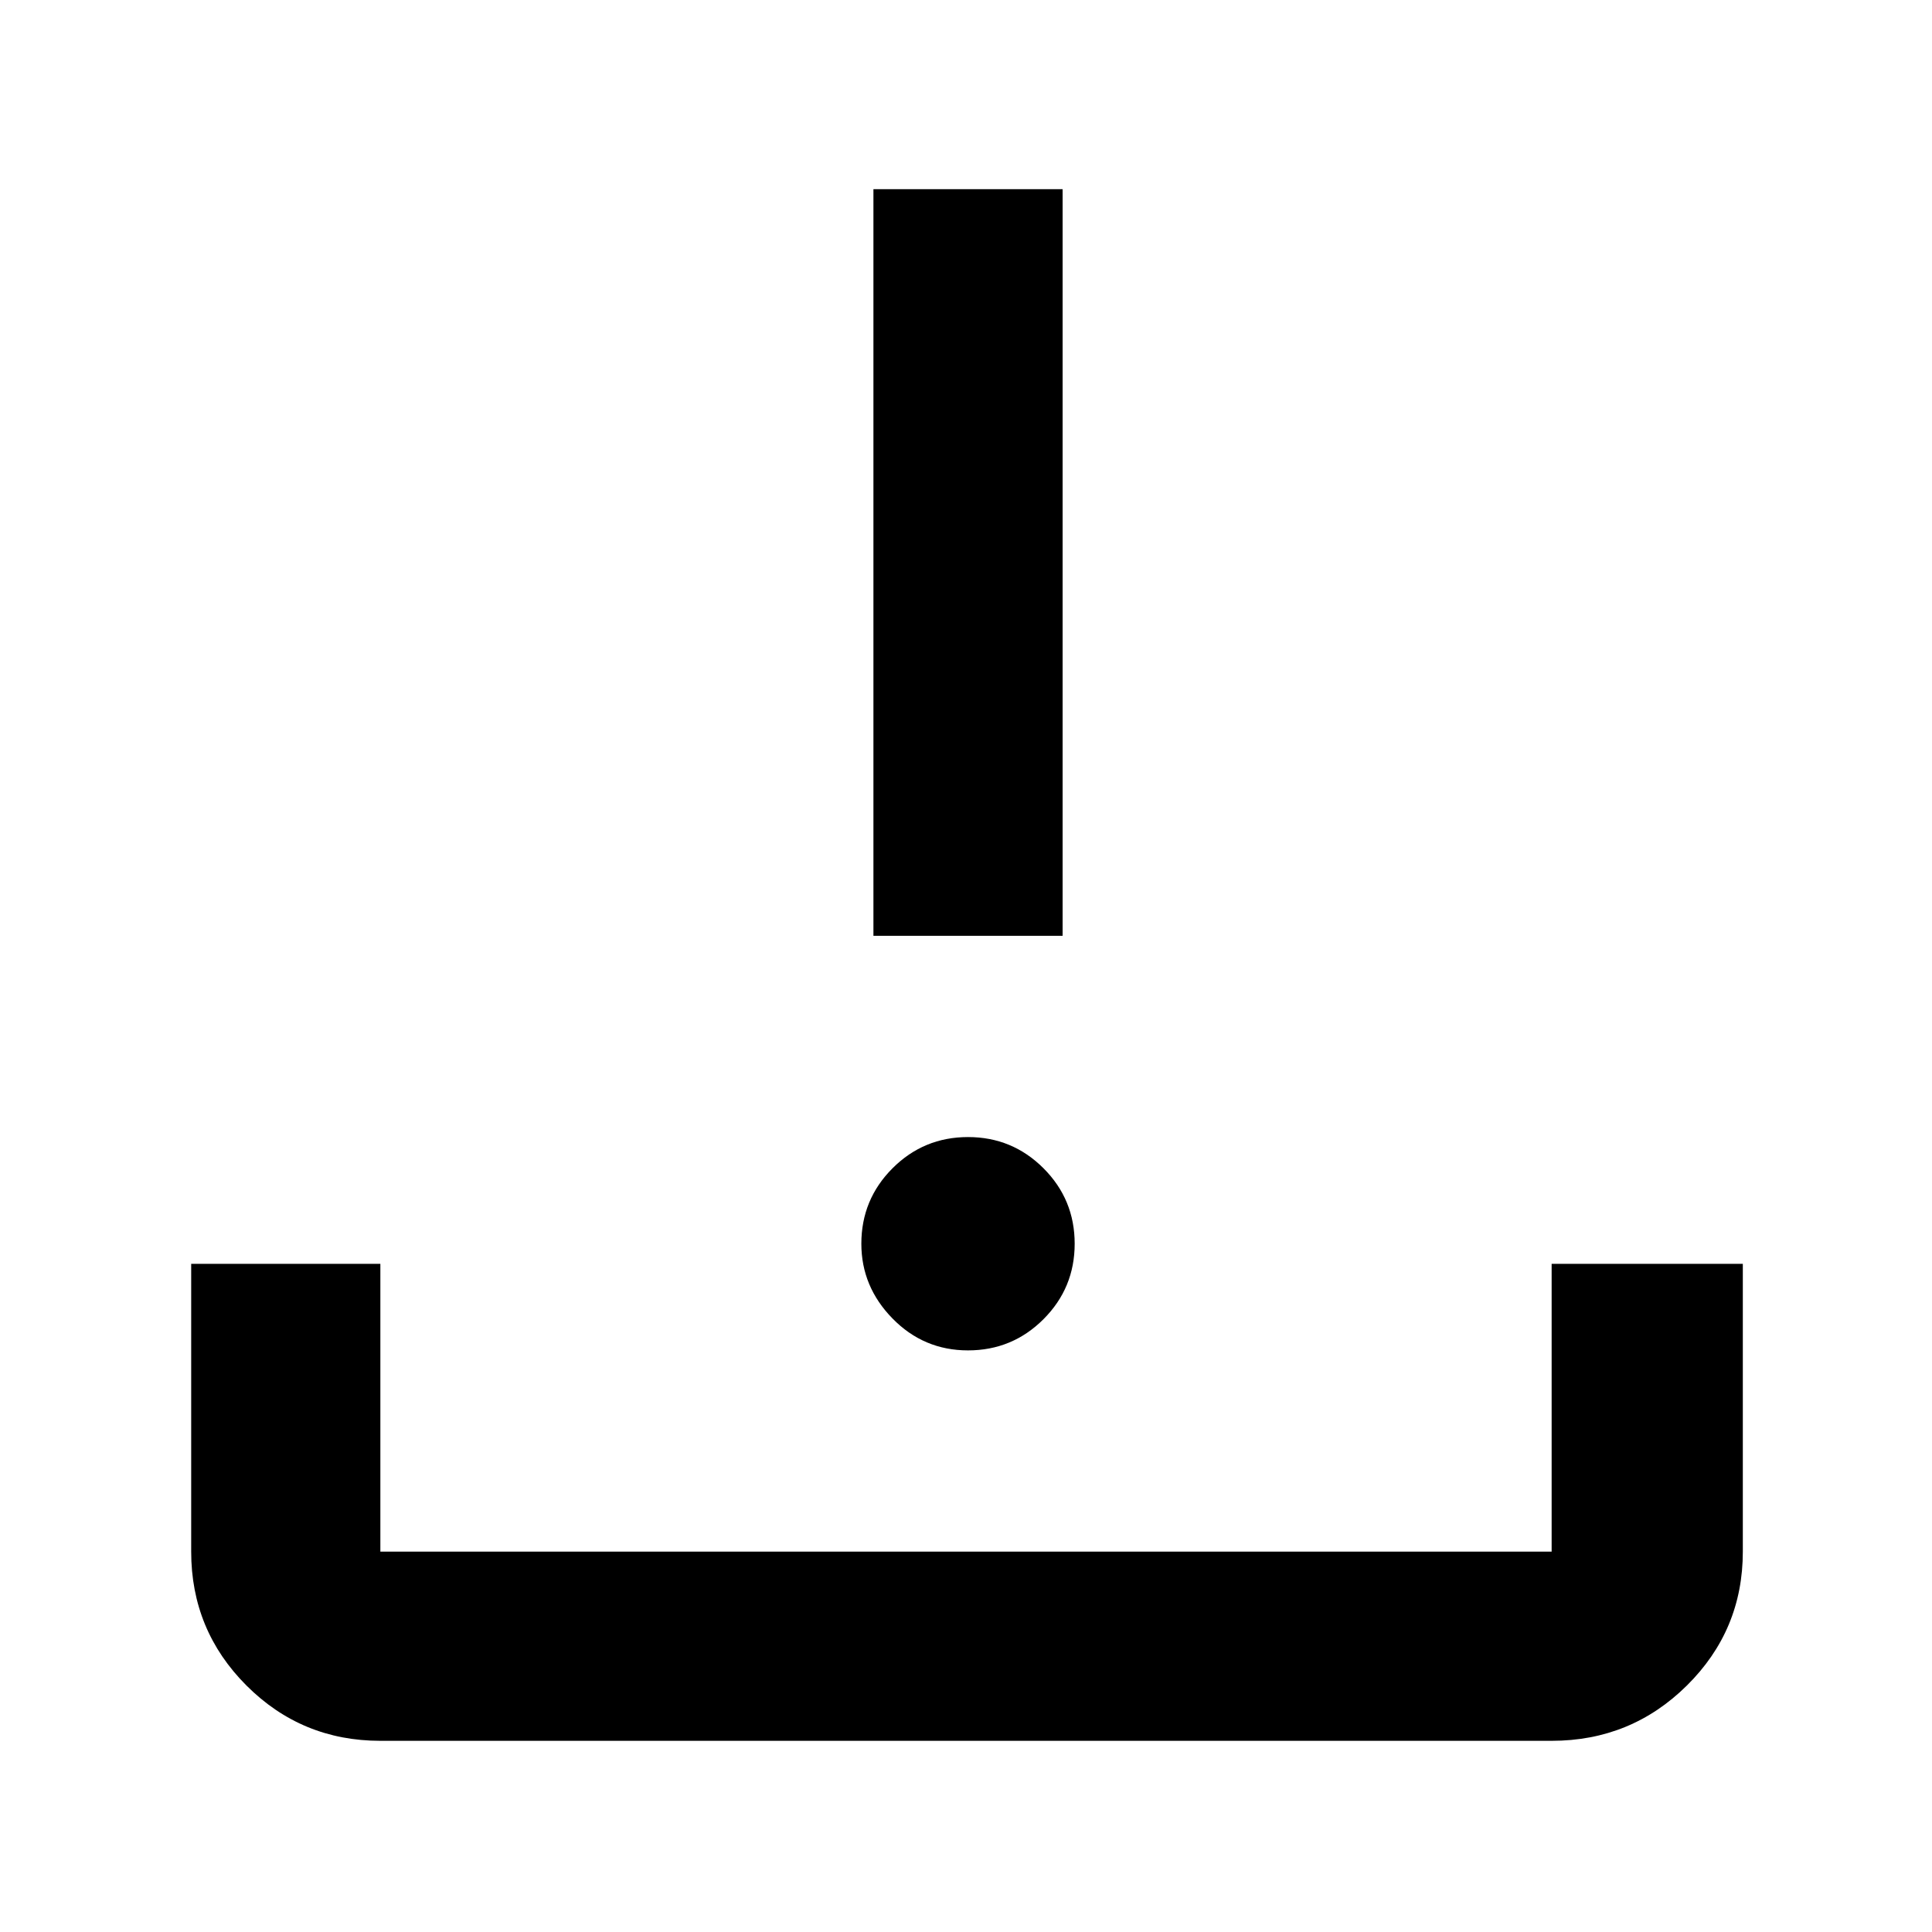 <svg xmlns="http://www.w3.org/2000/svg" height="48" viewBox="0 -960 960 960" width="48"><path d="M481-289q-22 0-37.5-15.83Q428-320.65 428-342q0-22 15.5-37.5T481-395q22 0 37.5 15.5T534-342q0 22-15.5 37.5T481-289Zm-47-206v-371h94v371h-94ZM189-95q-39.05 0-66.53-27.47Q95-149.95 95-189v-143h94v143h582v-143h95v143q0 39-27.77 66.5T771-95H189Z"/></svg>